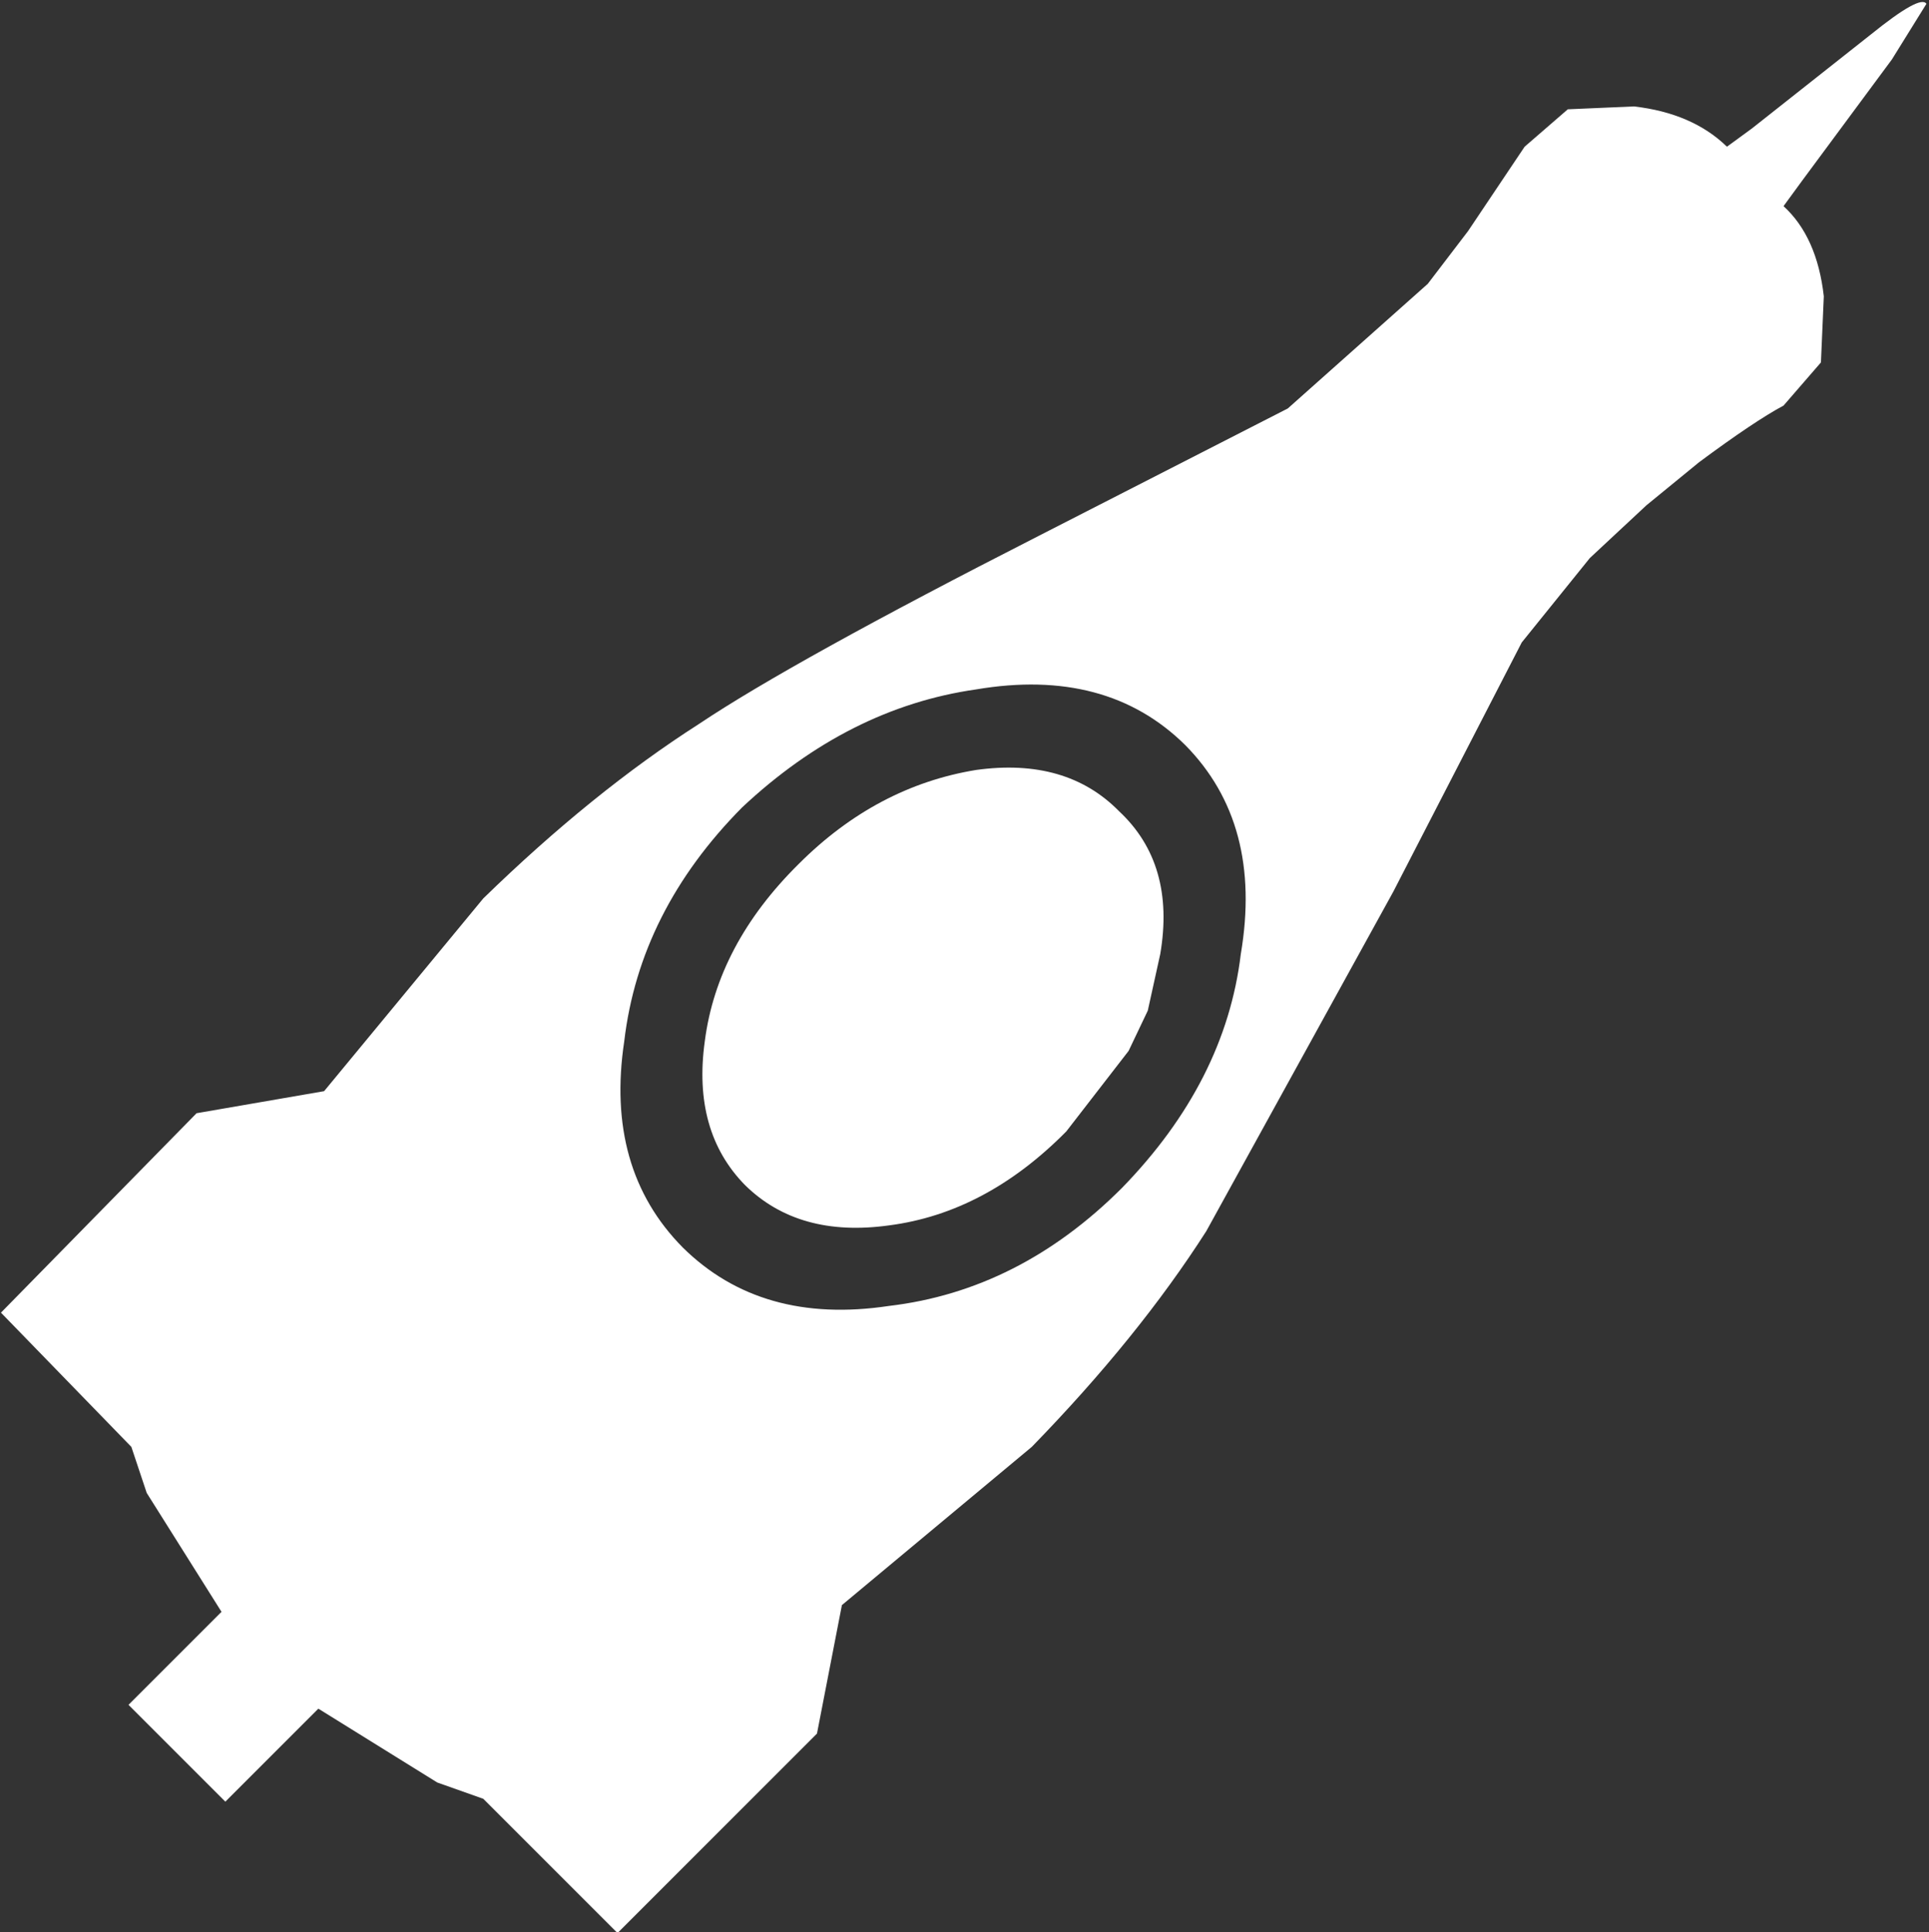 <?xml version="1.0" encoding="UTF-8" standalone="no"?>
<svg xmlns:xlink="http://www.w3.org/1999/xlink" height="20.15px" width="20.117px" xmlns="http://www.w3.org/2000/svg">
  <rect width="100%" height="100%" fill="#333333" stroke="none"/>
  <g transform="matrix(1, 0, 0, 1, 10.47, 9.69)">
    <path d="M1.23 2.7 Q2.31 1.59 2.47 0.26 2.7 -1.1 1.89 -1.92 1.07 -2.73 -0.29 -2.5 -1.62 -2.31 -2.73 -1.27 -3.8 -0.19 -3.96 1.17 -4.16 2.5 -3.35 3.32 -2.53 4.13 -1.2 3.93 0.16 3.77 1.23 2.7 M1.63 0.26 L1.5 0.85 1.3 1.27 0.65 2.11 Q-0.19 2.96 -1.2 3.09 -2.14 3.22 -2.7 2.67 -3.25 2.11 -3.12 1.17 -2.99 0.16 -2.14 -0.68 -1.33 -1.49 -0.29 -1.66 0.65 -1.79 1.2 -1.23 1.79 -0.68 1.63 0.26 M9.04 -9.33 Q9.56 -9.75 9.62 -9.65 L9.26 -9.07 8.32 -7.8 8.13 -7.54 Q8.48 -7.22 8.55 -6.6 L8.52 -5.91 8.13 -5.46 Q7.83 -5.3 7.25 -4.87 L6.7 -4.42 6.11 -3.87 5.4 -2.99 4.06 -0.39 2.11 3.15 Q1.4 4.26 0.29 5.4 L-1.69 7.05 -1.95 8.39 -4.03 10.47 -5.43 9.07 -5.91 8.9 -7.15 8.13 -8.12 9.1 -9.13 8.09 -8.16 7.12 -8.94 5.88 -9.1 5.4 -10.46 4.0 -8.42 1.92 -7.09 1.69 -5.43 -0.32 Q-4.29 -1.43 -3.18 -2.14 -2.21 -2.79 0.36 -4.1 L2.96 -5.43 4.42 -6.73 4.84 -7.28 5.43 -8.16 5.88 -8.55 6.57 -8.58 Q7.18 -8.51 7.54 -8.16 L7.8 -8.35 9.04 -9.33" fill="#ffffff" fill-rule="evenodd" stroke="none"/>
  </g>
</svg>
